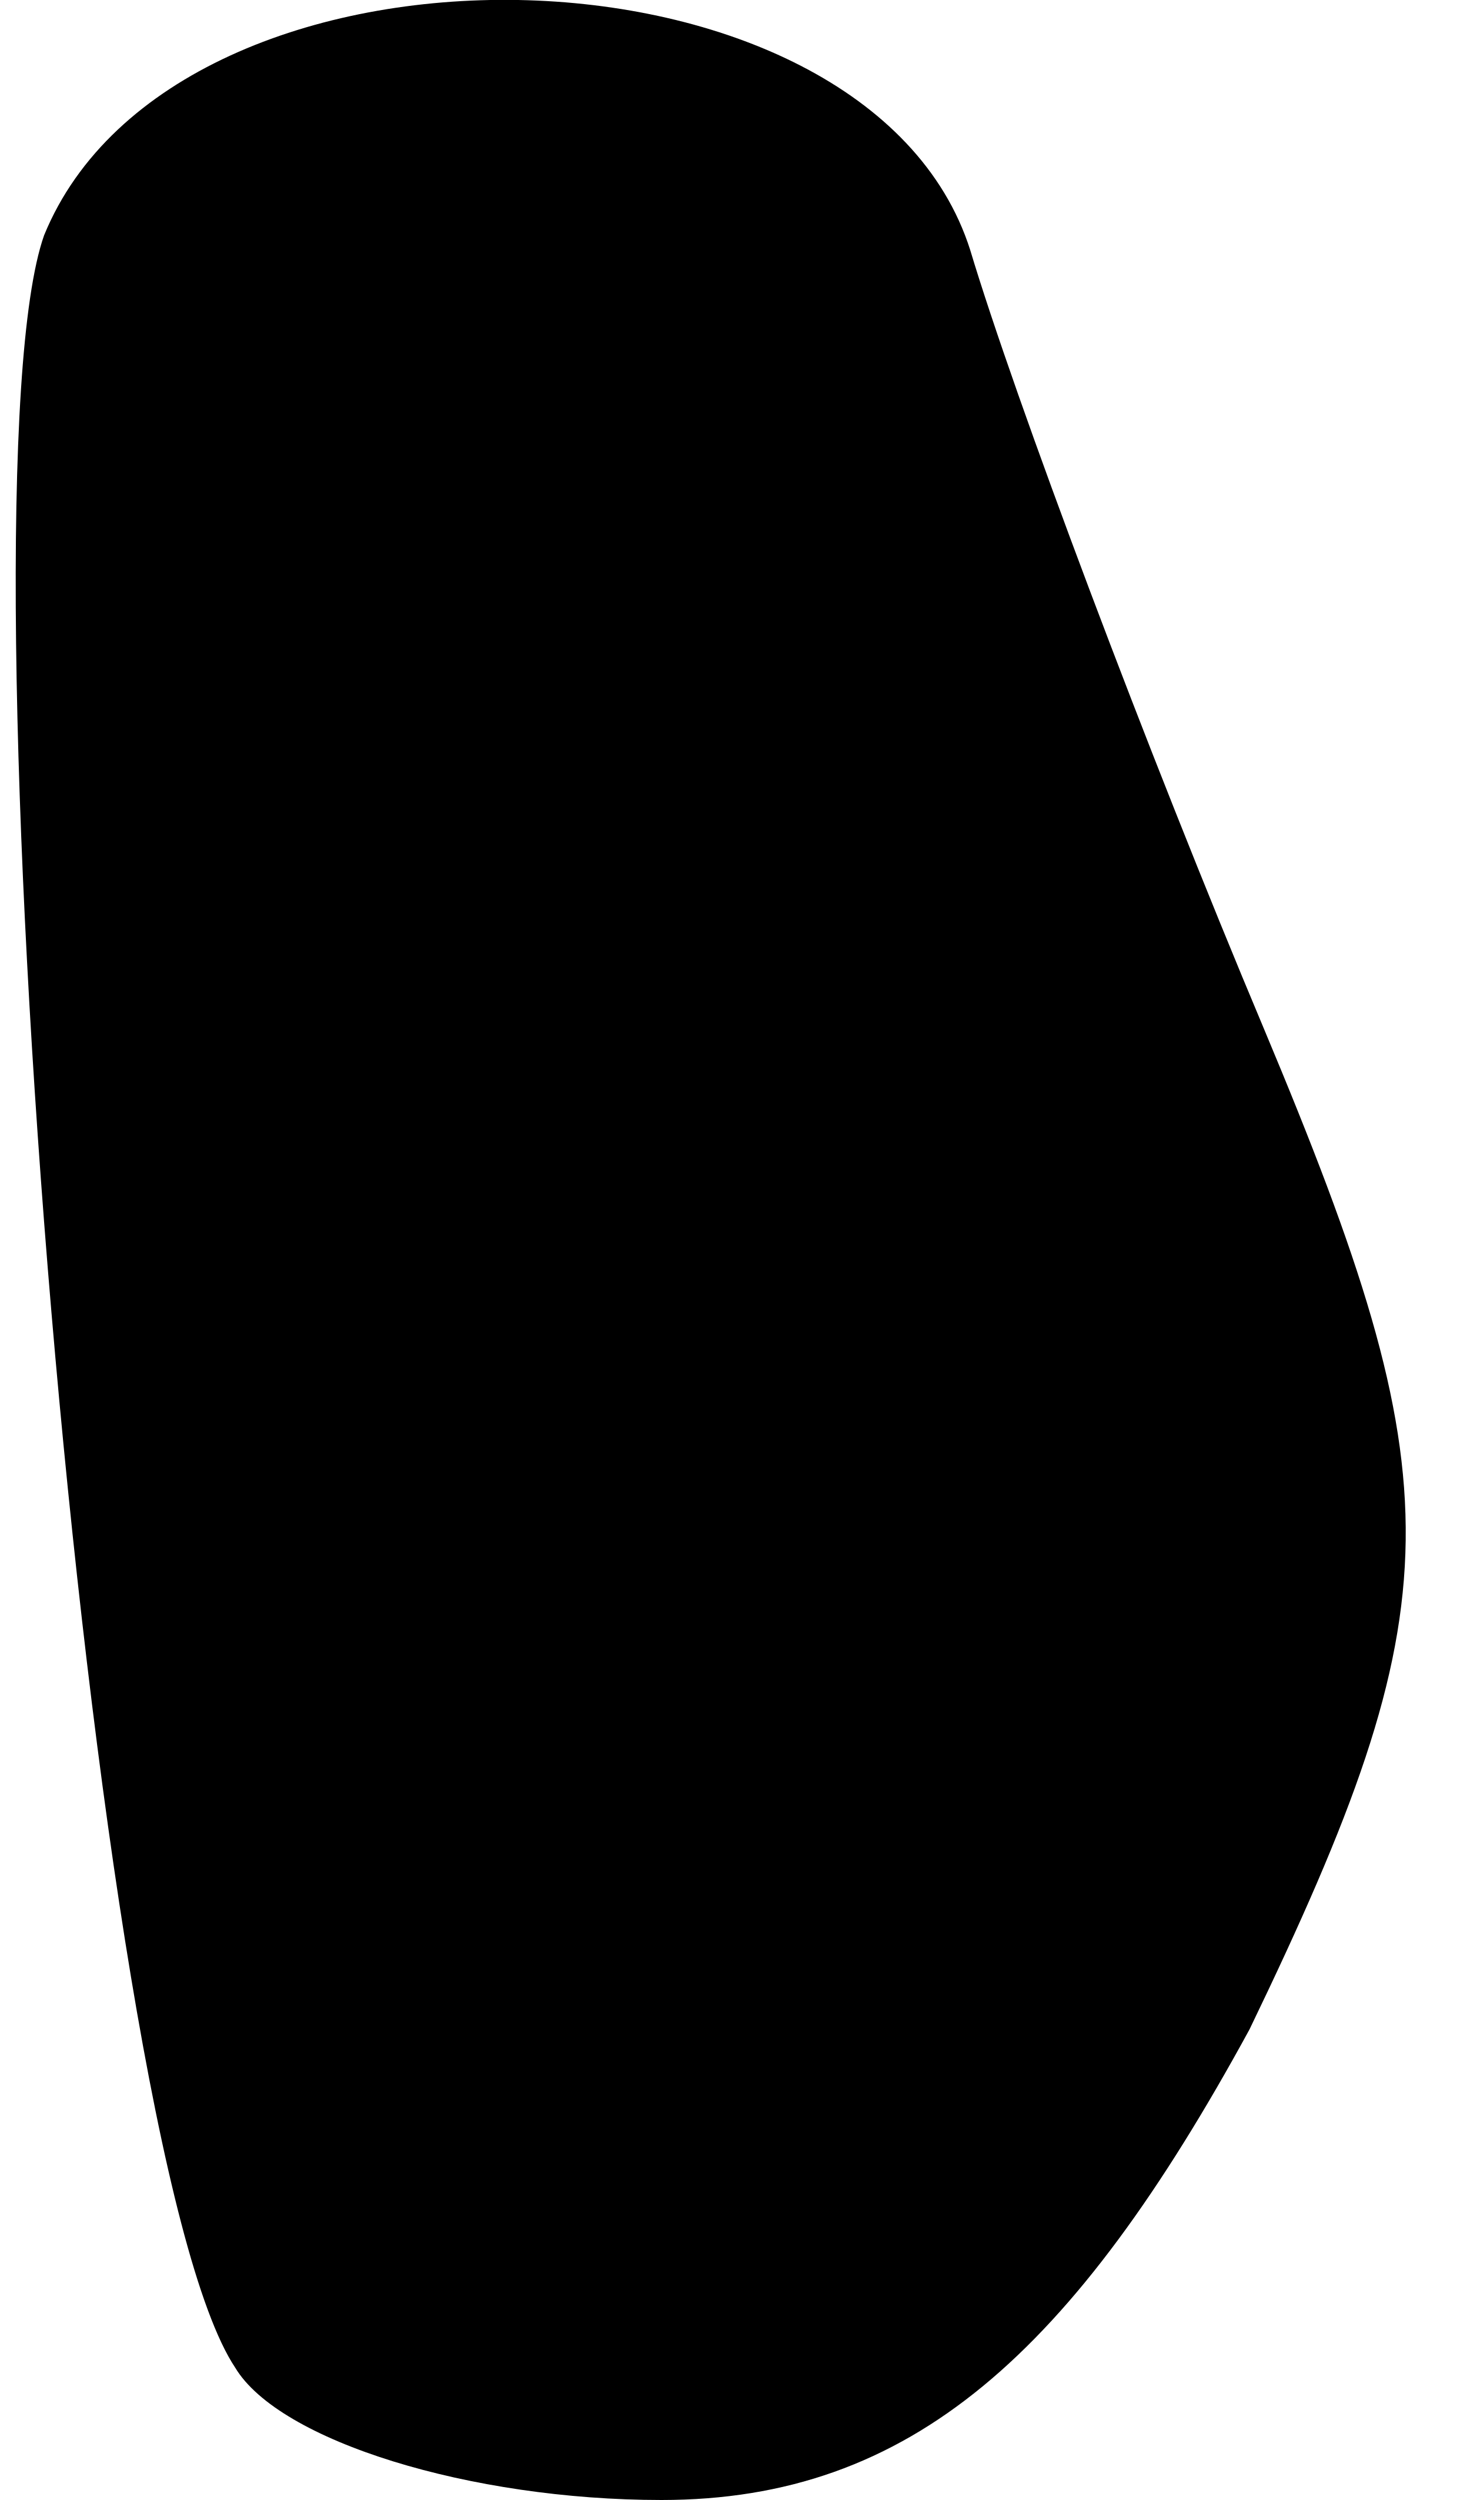 <?xml version="1.0" standalone="no"?>
<!DOCTYPE svg PUBLIC "-//W3C//DTD SVG 20010904//EN"
 "http://www.w3.org/TR/2001/REC-SVG-20010904/DTD/svg10.dtd">
<svg version="1.0" xmlns="http://www.w3.org/2000/svg"
 width="10pt" height="17pt" viewBox="0 0 10 17"
 preserveAspectRatio="xMidYMid meet">
<g transform="translate(0,17) scale(0.1,-0.1)"
fill="#000000" stroke="none">
<path fill="#000000" stroke="none" d="M3 154 c-6 -17 3 -130 13 -145 3 -5 16
-9 29 -9 17 0 28 10 40 32 14 29 14 37 1 68 -8 19 -17 43 -20 53 -7 22 -54 23
-63 1z"/>
</g>
</svg>
